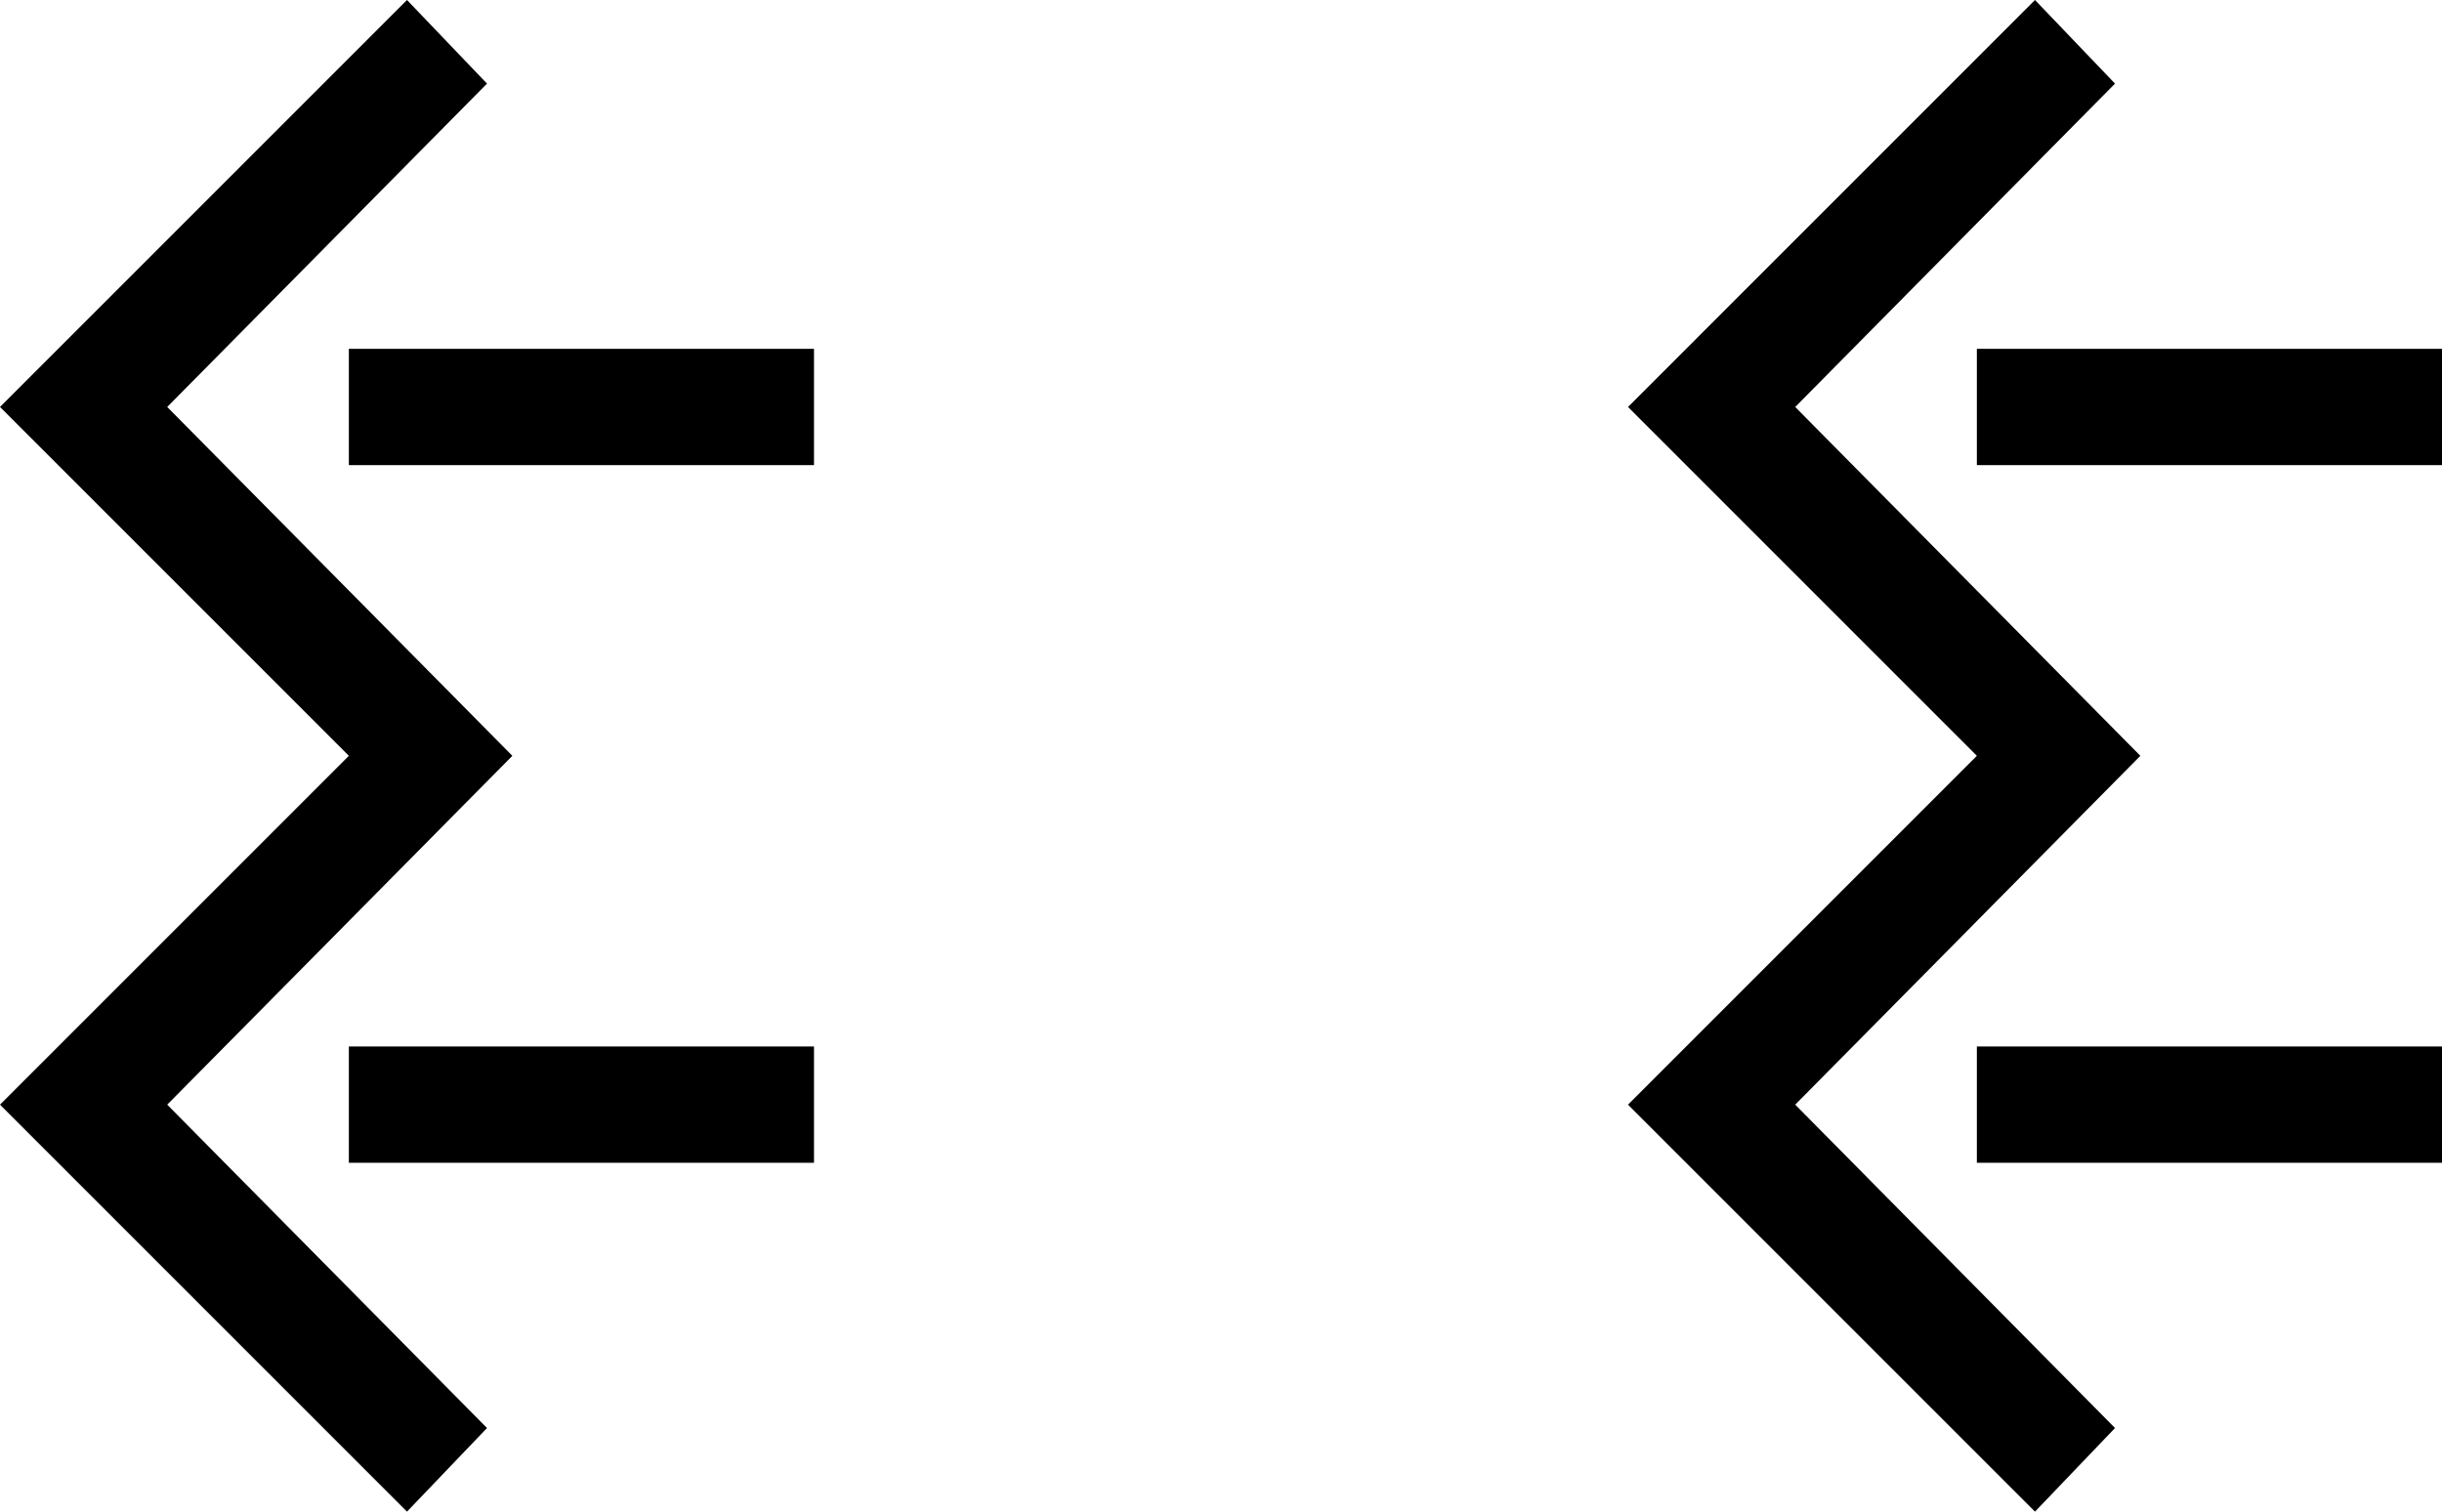 <svg xmlns="http://www.w3.org/2000/svg" version="1.0" width="21" height="13"><path d="M3 10h4V9H3v1zM3 4h4V3H3v1z"/><path d="M0 9.5L3.5 13l.688-.719L1.438 9.5l2.968-3-2.968-3L4.188.719 3.5 0 0 3.5l3 3-3 3zM17 10h4V9h-4v1zM17 4h4V3h-4v1z"/><path d="M14 9.5l3.5 3.5.688-.719-2.75-2.781 2.968-3-2.968-3 2.75-2.781L17.5 0 14 3.5l3 3-3 3z"/></svg>